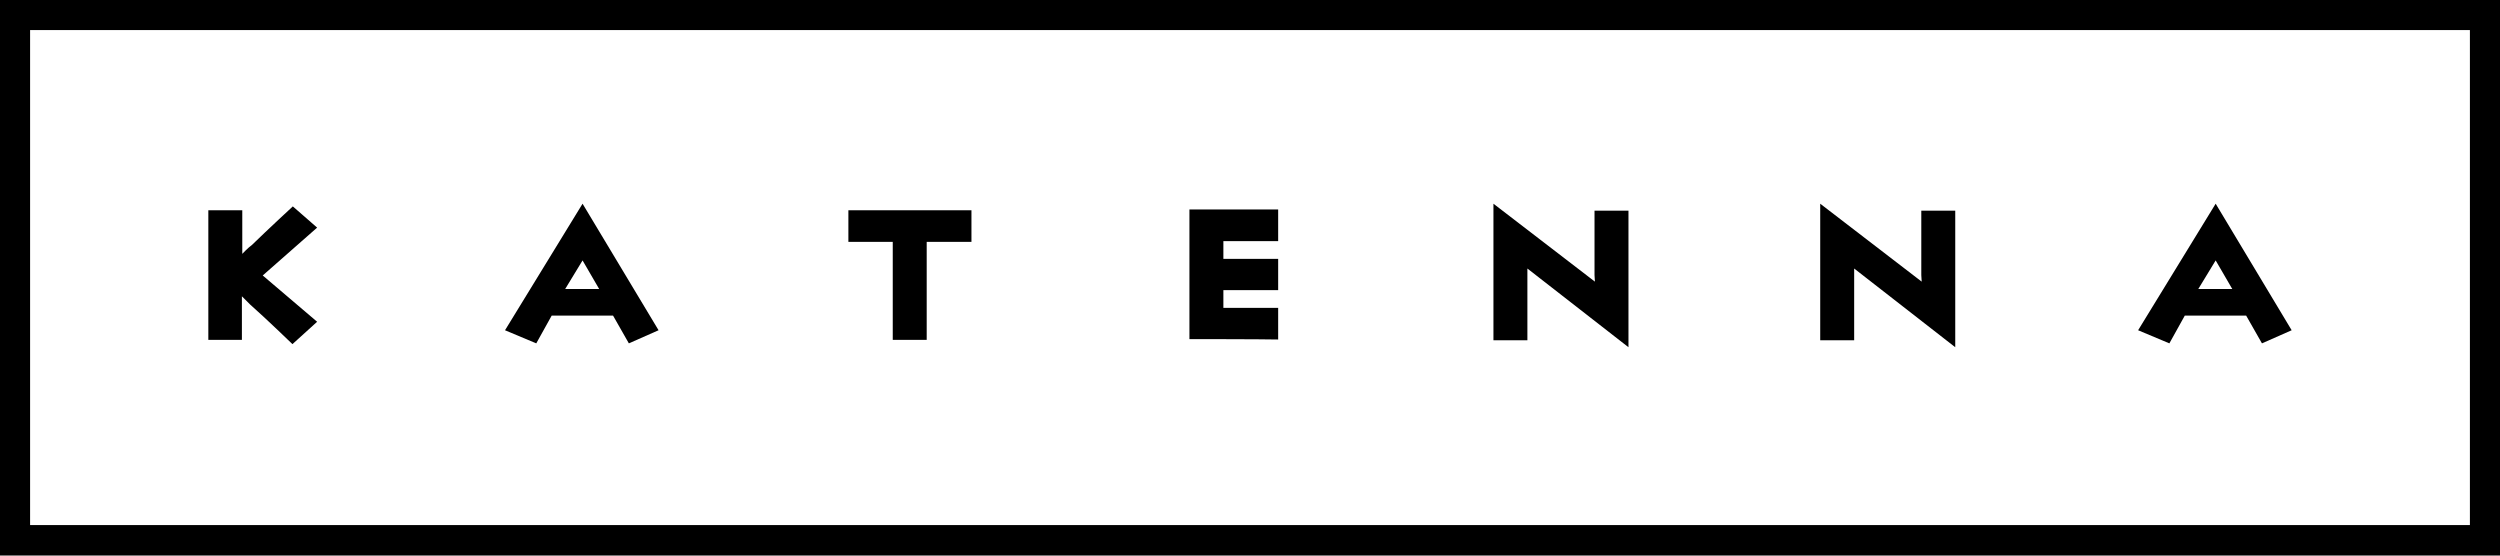<?xml version="1.0" encoding="utf-8"?>
<!-- Generator: Adobe Illustrator 22.1.0, SVG Export Plug-In . SVG Version: 6.00 Build 0)  -->
<svg version="1.1" id="KATENNA" xmlns="http://www.w3.org/2000/svg" xmlns:xlink="http://www.w3.org/1999/xlink" x="0px" y="0px"
	 viewBox="0 0 648 144" style="enable-background:new 0 0 648 144;" xml:space="preserve">
<path id="A_-2" d="M586.3,89l-4.1-7.2c-4.4,0-11.7,0-15.9,0l-4,7.2l-8.1-3.4l20.1-32.8L594,85.6L586.3,89z M574.3,67.5l-4.5,7.4h8.8
	L574.3,67.5z"/>
<path id="N_-2" d="M480.6,69.6c0,0.6,0,1.6,0,2.3c0,5.7,0,13.7,0,16.3h-8.8c0-3.8,0-35.4,0-35.4l26.3,20.2c0-0.5-0.1-1.2-0.1-1.7
	c0-6.2,0-14.2,0-16.7h8.8c0,3.8,0,35.4,0,35.4L480.6,69.6z"/>
<path id="N_-1" d="M395.9,69.6c0,0.6,0,1.6,0,2.3c0,5.7,0,13.7,0,16.3h-8.8c0-3.8,0-35.4,0-35.4l26.3,20.2c0-0.5-0.1-1.2-0.1-1.7
	c0-6.2,0-14.2,0-16.7h8.8c0,3.8,0,35.4,0,35.4L395.9,69.6z"/>
<path id="E" d="M308.3,87.9V54.3c0,0,18.4,0,23,0v8.2c-3.9,0-10.3,0-14.2,0v4.6c4.6,0,10.7,0,14.2,0v8.1c-3.7,0-9.5,0-14.2,0v4.6
	c4.4,0,10.7,0,14.2,0v8.2C326.8,87.9,308.3,87.9,308.3,87.9z"/>
<path id="T" d="M240.2,62.7c0,7.8,0,21.7,0,25.4h-8.8c0-3.6,0-17.6,0-25.4c-4.5,0-8.5,0-11.5,0v-8.2c4.4,0,27.3,0,31.9,0v8.2
	C248.7,62.7,244.7,62.7,240.2,62.7z"/>
<path id="A_-1" d="M163,89l-4.1-7.2c-4.4,0-11.7,0-15.9,0l-4,7.2l-8.1-3.4L151,52.8l19.7,32.8L163,89z M151,67.5l-4.5,7.4h8.8
	L151,67.5z"/>
<path id="K" d="M75.8,89.2c0,0-6.6-6.4-11-10.3c-0.6-0.6-2.1-2.1-2.1-2.1c0,3.8,0,8.9,0,11.3H54c0-3.9,0-29.7,0-33.6h8.8
	c0,2.5,0,7.6,0,11.3c0,0,1.5-1.6,2.5-2.3c4.1-4,10.6-10,10.6-10l6.3,5.5L68.1,71.4l14.1,12L75.8,89.2z"/>
<path id="Border" d="M640.2,7.8v128.3H7.8V7.8H640.2 M648,0H0v144h648V0L648,0z"/>
</svg>
